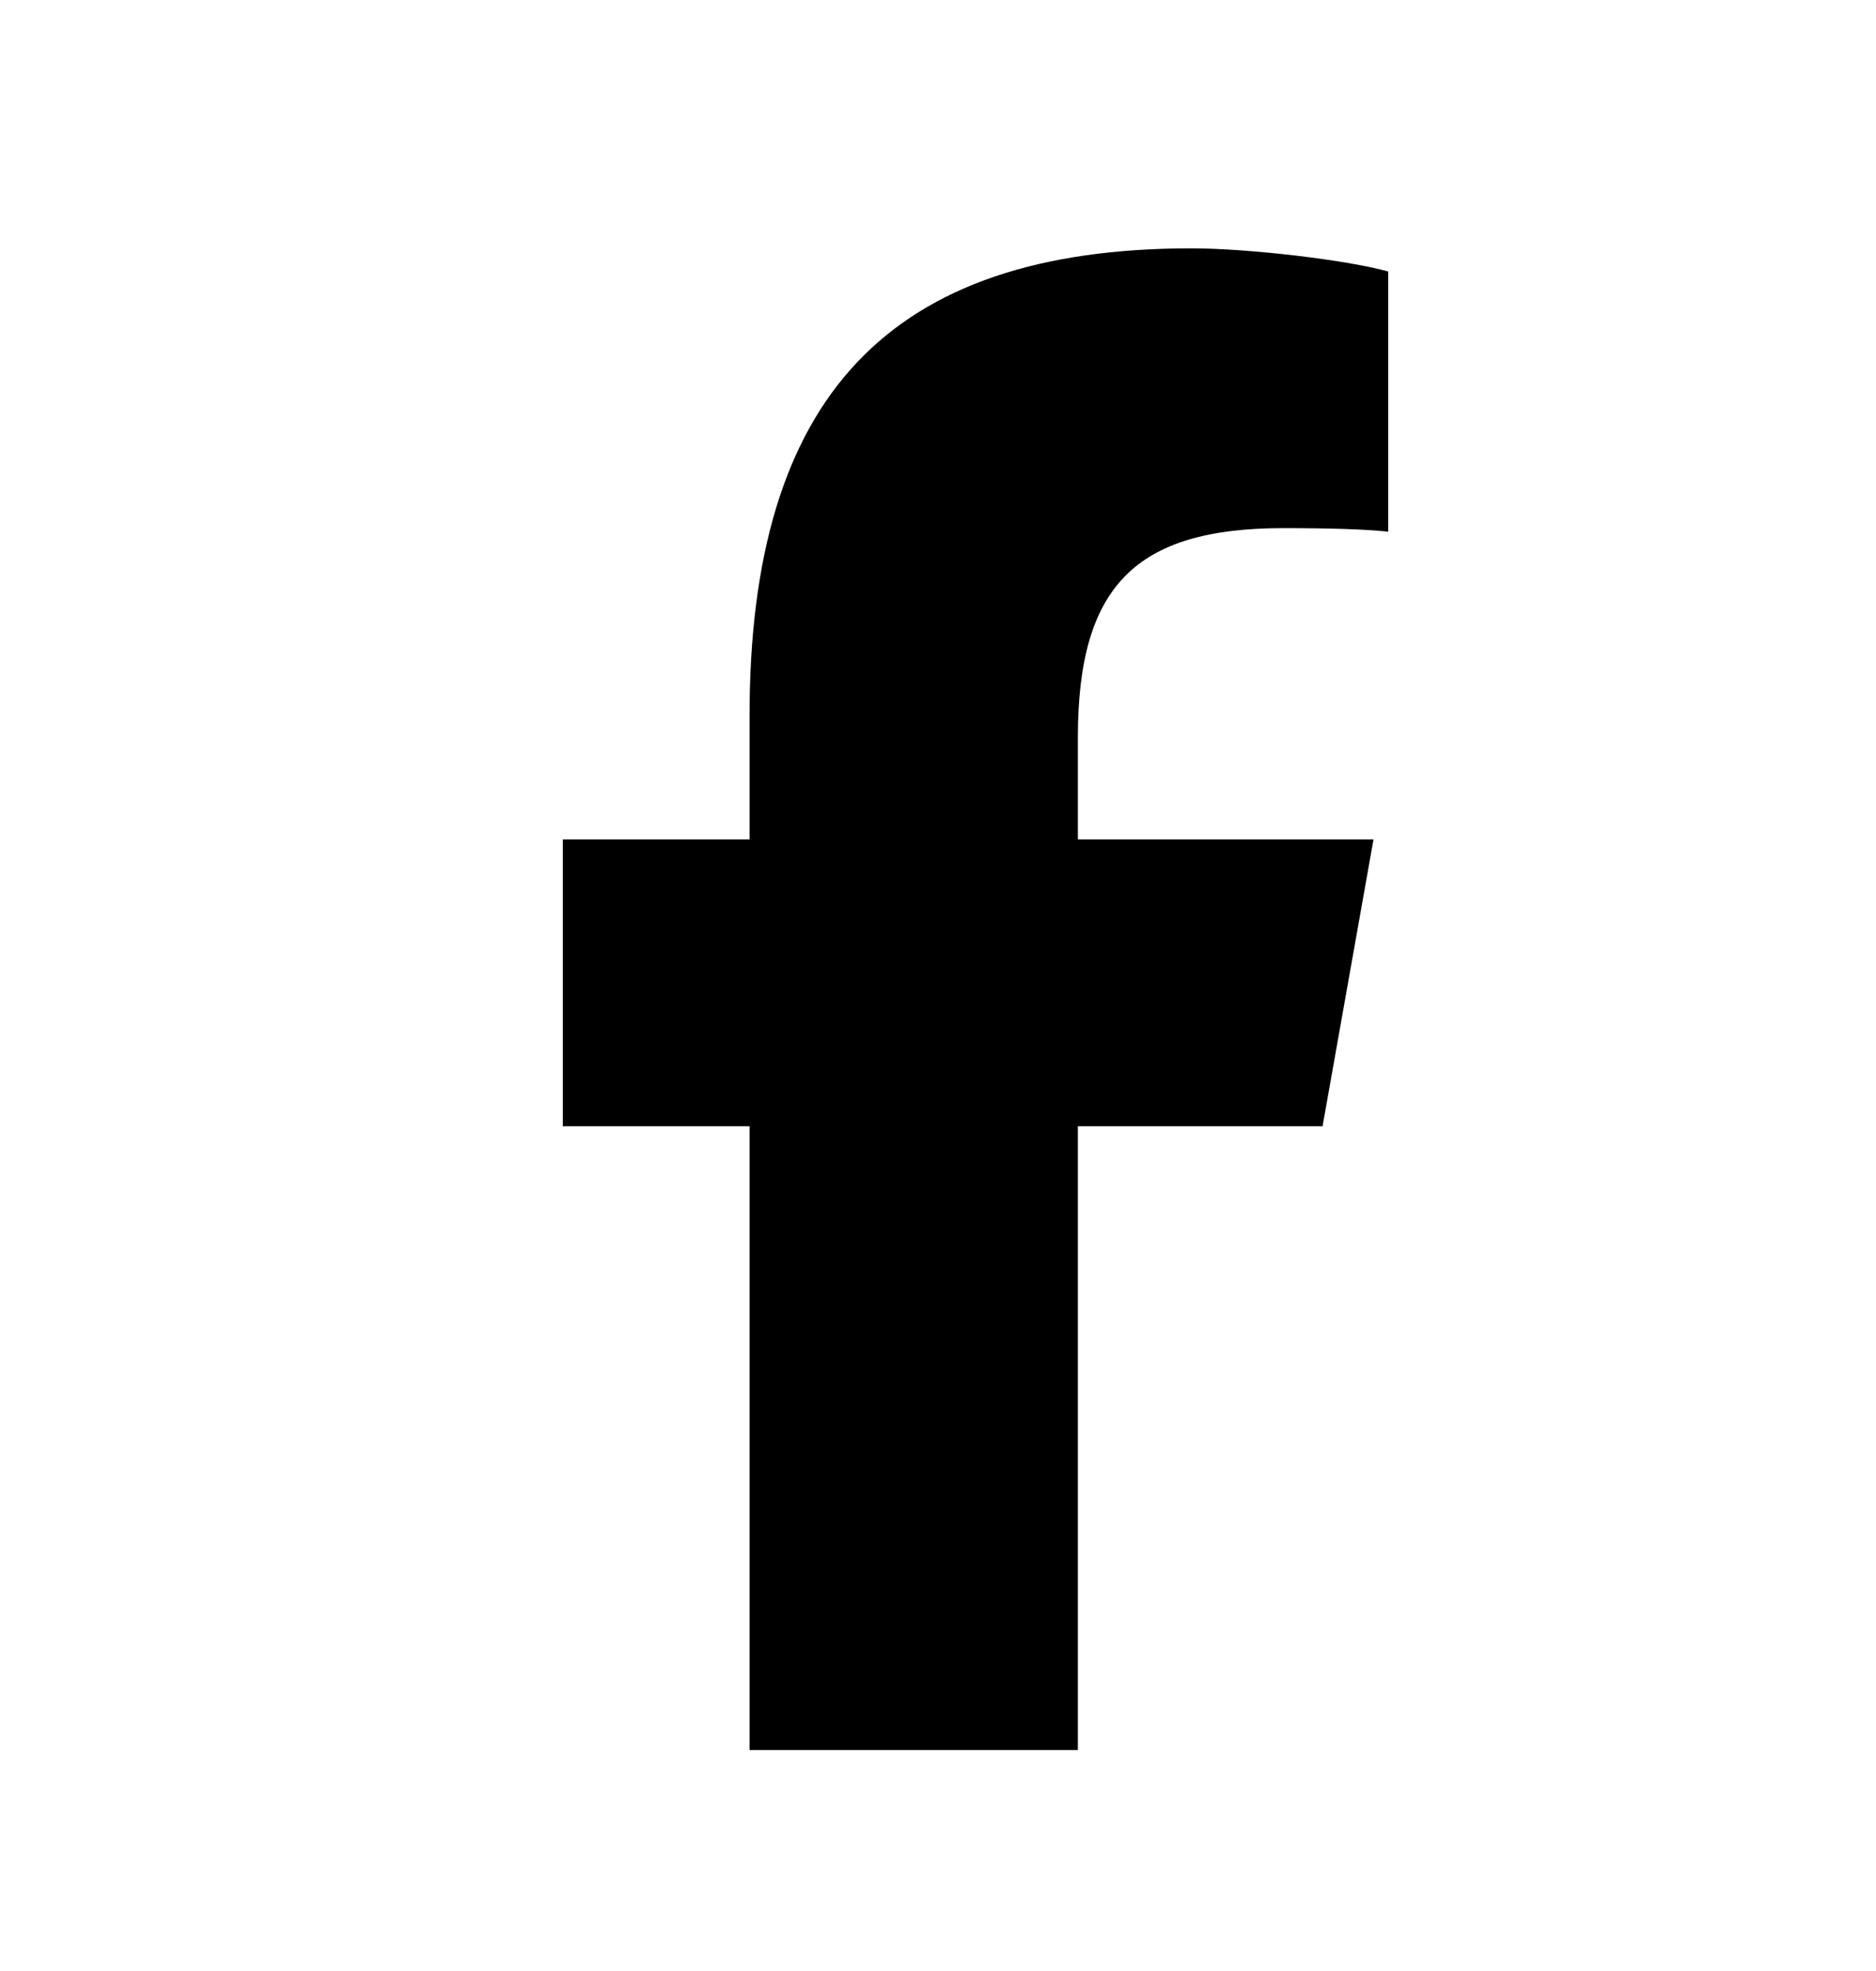 <svg width="20" height="21" viewBox="0 0 20 21" fill="none" xmlns="http://www.w3.org/2000/svg">
<g>
<path d="M7.991 11.999V18.646H11.491V11.999H14.1L14.643 8.943H11.491V7.861C11.491 6.246 12.103 5.627 13.684 5.627C14.175 5.627 14.571 5.639 14.8 5.665V2.893C14.369 2.771 13.313 2.646 12.703 2.646C9.478 2.646 7.991 4.224 7.991 7.627V8.943H6V11.999H7.991Z" fill="currentColor"/>
</g>
</svg>
